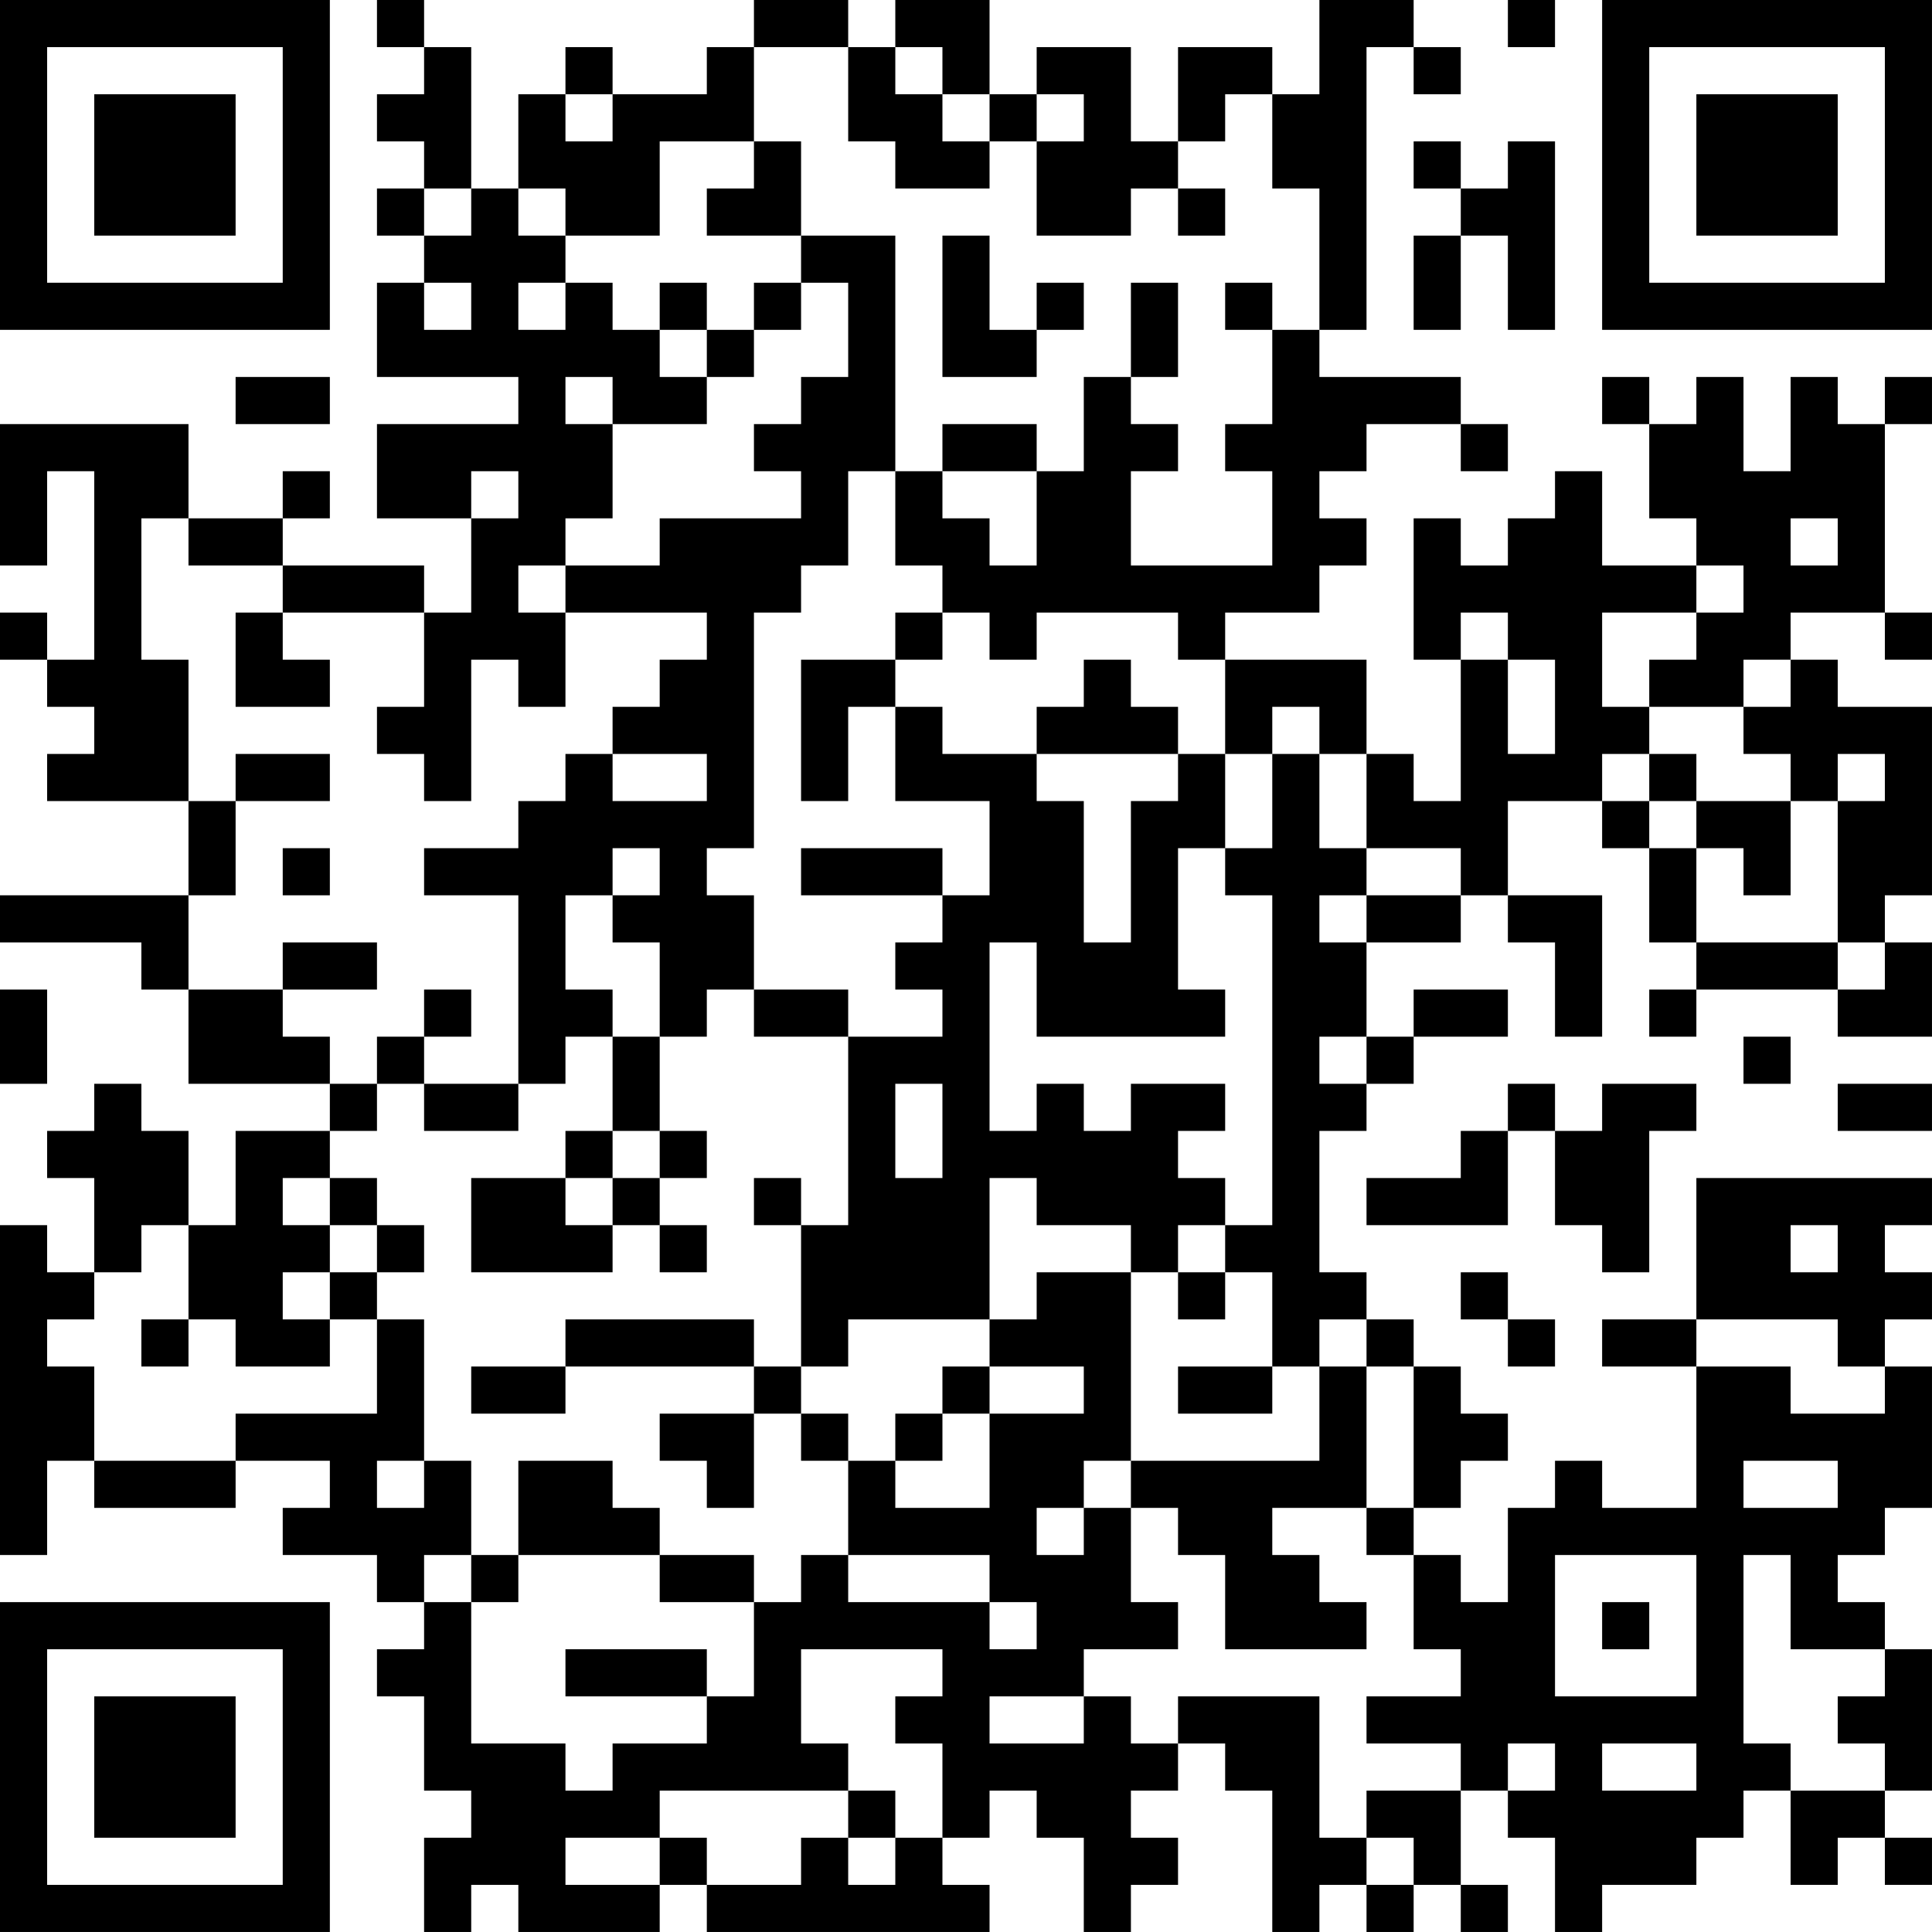 <?xml version="1.0" encoding="UTF-8"?>
<svg xmlns="http://www.w3.org/2000/svg" version="1.1" width="200" height="200" viewBox="0 0 200 200"><rect x="0" y="0" width="200" height="200" fill="#ffffff"/><g transform="scale(4.878)"><g transform="translate(0,0)"><path fill-rule="evenodd" d="M8 0L8 1L9 1L9 2L8 2L8 3L9 3L9 4L8 4L8 5L9 5L9 6L8 6L8 8L11 8L11 9L8 9L8 11L10 11L10 13L9 13L9 12L6 12L6 11L7 11L7 10L6 10L6 11L4 11L4 9L0 9L0 12L1 12L1 10L2 10L2 14L1 14L1 13L0 13L0 14L1 14L1 15L2 15L2 16L1 16L1 17L4 17L4 19L0 19L0 20L3 20L3 21L4 21L4 23L7 23L7 24L5 24L5 26L4 26L4 24L3 24L3 23L2 23L2 24L1 24L1 25L2 25L2 27L1 27L1 26L0 26L0 33L1 33L1 31L2 31L2 32L5 32L5 31L7 31L7 32L6 32L6 33L8 33L8 34L9 34L9 35L8 35L8 36L9 36L9 38L10 38L10 39L9 39L9 41L10 41L10 40L11 40L11 41L14 41L14 40L15 40L15 41L21 41L21 40L20 40L20 39L21 39L21 38L22 38L22 39L23 39L23 41L24 41L24 40L25 40L25 39L24 39L24 38L25 38L25 37L26 37L26 38L27 38L27 41L28 41L28 40L29 40L29 41L30 41L30 40L31 40L31 41L32 41L32 40L31 40L31 38L32 38L32 39L33 39L33 41L34 41L34 40L36 40L36 39L37 39L37 38L38 38L38 40L39 40L39 39L40 39L40 40L41 40L41 39L40 39L40 38L41 38L41 35L40 35L40 34L39 34L39 33L40 33L40 32L41 32L41 29L40 29L40 28L41 28L41 27L40 27L40 26L41 26L41 25L36 25L36 28L34 28L34 29L36 29L36 32L34 32L34 31L33 31L33 32L32 32L32 34L31 34L31 33L30 33L30 32L31 32L31 31L32 31L32 30L31 30L31 29L30 29L30 28L29 28L29 27L28 27L28 24L29 24L29 23L30 23L30 22L32 22L32 21L30 21L30 22L29 22L29 20L31 20L31 19L32 19L32 20L33 20L33 22L34 22L34 19L32 19L32 17L34 17L34 18L35 18L35 20L36 20L36 21L35 21L35 22L36 22L36 21L39 21L39 22L41 22L41 20L40 20L40 19L41 19L41 15L39 15L39 14L38 14L38 13L40 13L40 14L41 14L41 13L40 13L40 9L41 9L41 8L40 8L40 9L39 9L39 8L38 8L38 10L37 10L37 8L36 8L36 9L35 9L35 8L34 8L34 9L35 9L35 11L36 11L36 12L34 12L34 10L33 10L33 11L32 11L32 12L31 12L31 11L30 11L30 14L31 14L31 17L30 17L30 16L29 16L29 14L26 14L26 13L28 13L28 12L29 12L29 11L28 11L28 10L29 10L29 9L31 9L31 10L32 10L32 9L31 9L31 8L28 8L28 7L29 7L29 1L30 1L30 2L31 2L31 1L30 1L30 0L28 0L28 2L27 2L27 1L25 1L25 3L24 3L24 1L22 1L22 2L21 2L21 0L19 0L19 1L18 1L18 0L16 0L16 1L15 1L15 2L13 2L13 1L12 1L12 2L11 2L11 4L10 4L10 1L9 1L9 0ZM32 0L32 1L33 1L33 0ZM16 1L16 3L14 3L14 5L12 5L12 4L11 4L11 5L12 5L12 6L11 6L11 7L12 7L12 6L13 6L13 7L14 7L14 8L15 8L15 9L13 9L13 8L12 8L12 9L13 9L13 11L12 11L12 12L11 12L11 13L12 13L12 15L11 15L11 14L10 14L10 17L9 17L9 16L8 16L8 15L9 15L9 13L6 13L6 12L4 12L4 11L3 11L3 14L4 14L4 17L5 17L5 19L4 19L4 21L6 21L6 22L7 22L7 23L8 23L8 24L7 24L7 25L6 25L6 26L7 26L7 27L6 27L6 28L7 28L7 29L5 29L5 28L4 28L4 26L3 26L3 27L2 27L2 28L1 28L1 29L2 29L2 31L5 31L5 30L8 30L8 28L9 28L9 31L8 31L8 32L9 32L9 31L10 31L10 33L9 33L9 34L10 34L10 37L12 37L12 38L13 38L13 37L15 37L15 36L16 36L16 34L17 34L17 33L18 33L18 34L21 34L21 35L22 35L22 34L21 34L21 33L18 33L18 31L19 31L19 32L21 32L21 30L23 30L23 29L21 29L21 28L22 28L22 27L24 27L24 31L23 31L23 32L22 32L22 33L23 33L23 32L24 32L24 34L25 34L25 35L23 35L23 36L21 36L21 37L23 37L23 36L24 36L24 37L25 37L25 36L28 36L28 39L29 39L29 40L30 40L30 39L29 39L29 38L31 38L31 37L29 37L29 36L31 36L31 35L30 35L30 33L29 33L29 32L30 32L30 29L29 29L29 28L28 28L28 29L27 29L27 27L26 27L26 26L27 26L27 19L26 19L26 18L27 18L27 16L28 16L28 18L29 18L29 19L28 19L28 20L29 20L29 19L31 19L31 18L29 18L29 16L28 16L28 15L27 15L27 16L26 16L26 14L25 14L25 13L22 13L22 14L21 14L21 13L20 13L20 12L19 12L19 10L20 10L20 11L21 11L21 12L22 12L22 10L23 10L23 8L24 8L24 9L25 9L25 10L24 10L24 12L27 12L27 10L26 10L26 9L27 9L27 7L28 7L28 4L27 4L27 2L26 2L26 3L25 3L25 4L24 4L24 5L22 5L22 3L23 3L23 2L22 2L22 3L21 3L21 2L20 2L20 1L19 1L19 2L20 2L20 3L21 3L21 4L19 4L19 3L18 3L18 1ZM12 2L12 3L13 3L13 2ZM16 3L16 4L15 4L15 5L17 5L17 6L16 6L16 7L15 7L15 6L14 6L14 7L15 7L15 8L16 8L16 7L17 7L17 6L18 6L18 8L17 8L17 9L16 9L16 10L17 10L17 11L14 11L14 12L12 12L12 13L15 13L15 14L14 14L14 15L13 15L13 16L12 16L12 17L11 17L11 18L9 18L9 19L11 19L11 23L9 23L9 22L10 22L10 21L9 21L9 22L8 22L8 23L9 23L9 24L11 24L11 23L12 23L12 22L13 22L13 24L12 24L12 25L10 25L10 27L13 27L13 26L14 26L14 27L15 27L15 26L14 26L14 25L15 25L15 24L14 24L14 22L15 22L15 21L16 21L16 22L18 22L18 26L17 26L17 25L16 25L16 26L17 26L17 29L16 29L16 28L12 28L12 29L10 29L10 30L12 30L12 29L16 29L16 30L14 30L14 31L15 31L15 32L16 32L16 30L17 30L17 31L18 31L18 30L17 30L17 29L18 29L18 28L21 28L21 25L22 25L22 26L24 26L24 27L25 27L25 28L26 28L26 27L25 27L25 26L26 26L26 25L25 25L25 24L26 24L26 23L24 23L24 24L23 24L23 23L22 23L22 24L21 24L21 20L22 20L22 22L26 22L26 21L25 21L25 18L26 18L26 16L25 16L25 15L24 15L24 14L23 14L23 15L22 15L22 16L20 16L20 15L19 15L19 14L20 14L20 13L19 13L19 14L17 14L17 17L18 17L18 15L19 15L19 17L21 17L21 19L20 19L20 18L17 18L17 19L20 19L20 20L19 20L19 21L20 21L20 22L18 22L18 21L16 21L16 19L15 19L15 18L16 18L16 13L17 13L17 12L18 12L18 10L19 10L19 5L17 5L17 3ZM30 3L30 4L31 4L31 5L30 5L30 7L31 7L31 5L32 5L32 7L33 7L33 3L32 3L32 4L31 4L31 3ZM9 4L9 5L10 5L10 4ZM25 4L25 5L26 5L26 4ZM20 5L20 8L22 8L22 7L23 7L23 6L22 6L22 7L21 7L21 5ZM9 6L9 7L10 7L10 6ZM24 6L24 8L25 8L25 6ZM26 6L26 7L27 7L27 6ZM5 8L5 9L7 9L7 8ZM20 9L20 10L22 10L22 9ZM10 10L10 11L11 11L11 10ZM38 11L38 12L39 12L39 11ZM36 12L36 13L34 13L34 15L35 15L35 16L34 16L34 17L35 17L35 18L36 18L36 20L39 20L39 21L40 21L40 20L39 20L39 17L40 17L40 16L39 16L39 17L38 17L38 16L37 16L37 15L38 15L38 14L37 14L37 15L35 15L35 14L36 14L36 13L37 13L37 12ZM5 13L5 15L7 15L7 14L6 14L6 13ZM31 13L31 14L32 14L32 16L33 16L33 14L32 14L32 13ZM5 16L5 17L7 17L7 16ZM13 16L13 17L15 17L15 16ZM22 16L22 17L23 17L23 20L24 20L24 17L25 17L25 16ZM35 16L35 17L36 17L36 18L37 18L37 19L38 19L38 17L36 17L36 16ZM6 18L6 19L7 19L7 18ZM13 18L13 19L12 19L12 21L13 21L13 22L14 22L14 20L13 20L13 19L14 19L14 18ZM6 20L6 21L8 21L8 20ZM0 21L0 23L1 23L1 21ZM28 22L28 23L29 23L29 22ZM37 22L37 23L38 23L38 22ZM19 23L19 25L20 25L20 23ZM32 23L32 24L31 24L31 25L29 25L29 26L32 26L32 24L33 24L33 26L34 26L34 27L35 27L35 24L36 24L36 23L34 23L34 24L33 24L33 23ZM39 23L39 24L41 24L41 23ZM13 24L13 25L12 25L12 26L13 26L13 25L14 25L14 24ZM7 25L7 26L8 26L8 27L7 27L7 28L8 28L8 27L9 27L9 26L8 26L8 25ZM38 26L38 27L39 27L39 26ZM31 27L31 28L32 28L32 29L33 29L33 28L32 28L32 27ZM3 28L3 29L4 29L4 28ZM36 28L36 29L38 29L38 30L40 30L40 29L39 29L39 28ZM20 29L20 30L19 30L19 31L20 31L20 30L21 30L21 29ZM25 29L25 30L27 30L27 29ZM28 29L28 31L24 31L24 32L25 32L25 33L26 33L26 35L29 35L29 34L28 34L28 33L27 33L27 32L29 32L29 29ZM11 31L11 33L10 33L10 34L11 34L11 33L14 33L14 34L16 34L16 33L14 33L14 32L13 32L13 31ZM37 31L37 32L39 32L39 31ZM33 33L33 36L36 36L36 33ZM37 33L37 37L38 37L38 38L40 38L40 37L39 37L39 36L40 36L40 35L38 35L38 33ZM34 34L34 35L35 35L35 34ZM12 35L12 36L15 36L15 35ZM17 35L17 37L18 37L18 38L14 38L14 39L12 39L12 40L14 40L14 39L15 39L15 40L17 40L17 39L18 39L18 40L19 40L19 39L20 39L20 37L19 37L19 36L20 36L20 35ZM32 37L32 38L33 38L33 37ZM34 37L34 38L36 38L36 37ZM18 38L18 39L19 39L19 38ZM0 0L0 7L7 7L7 0ZM1 1L1 6L6 6L6 1ZM2 2L2 5L5 5L5 2ZM34 0L34 7L41 7L41 0ZM35 1L35 6L40 6L40 1ZM36 2L36 5L39 5L39 2ZM0 34L0 41L7 41L7 34ZM1 35L1 40L6 40L6 35ZM2 36L2 39L5 39L5 36Z" fill="#000000"/></g></g></svg>
